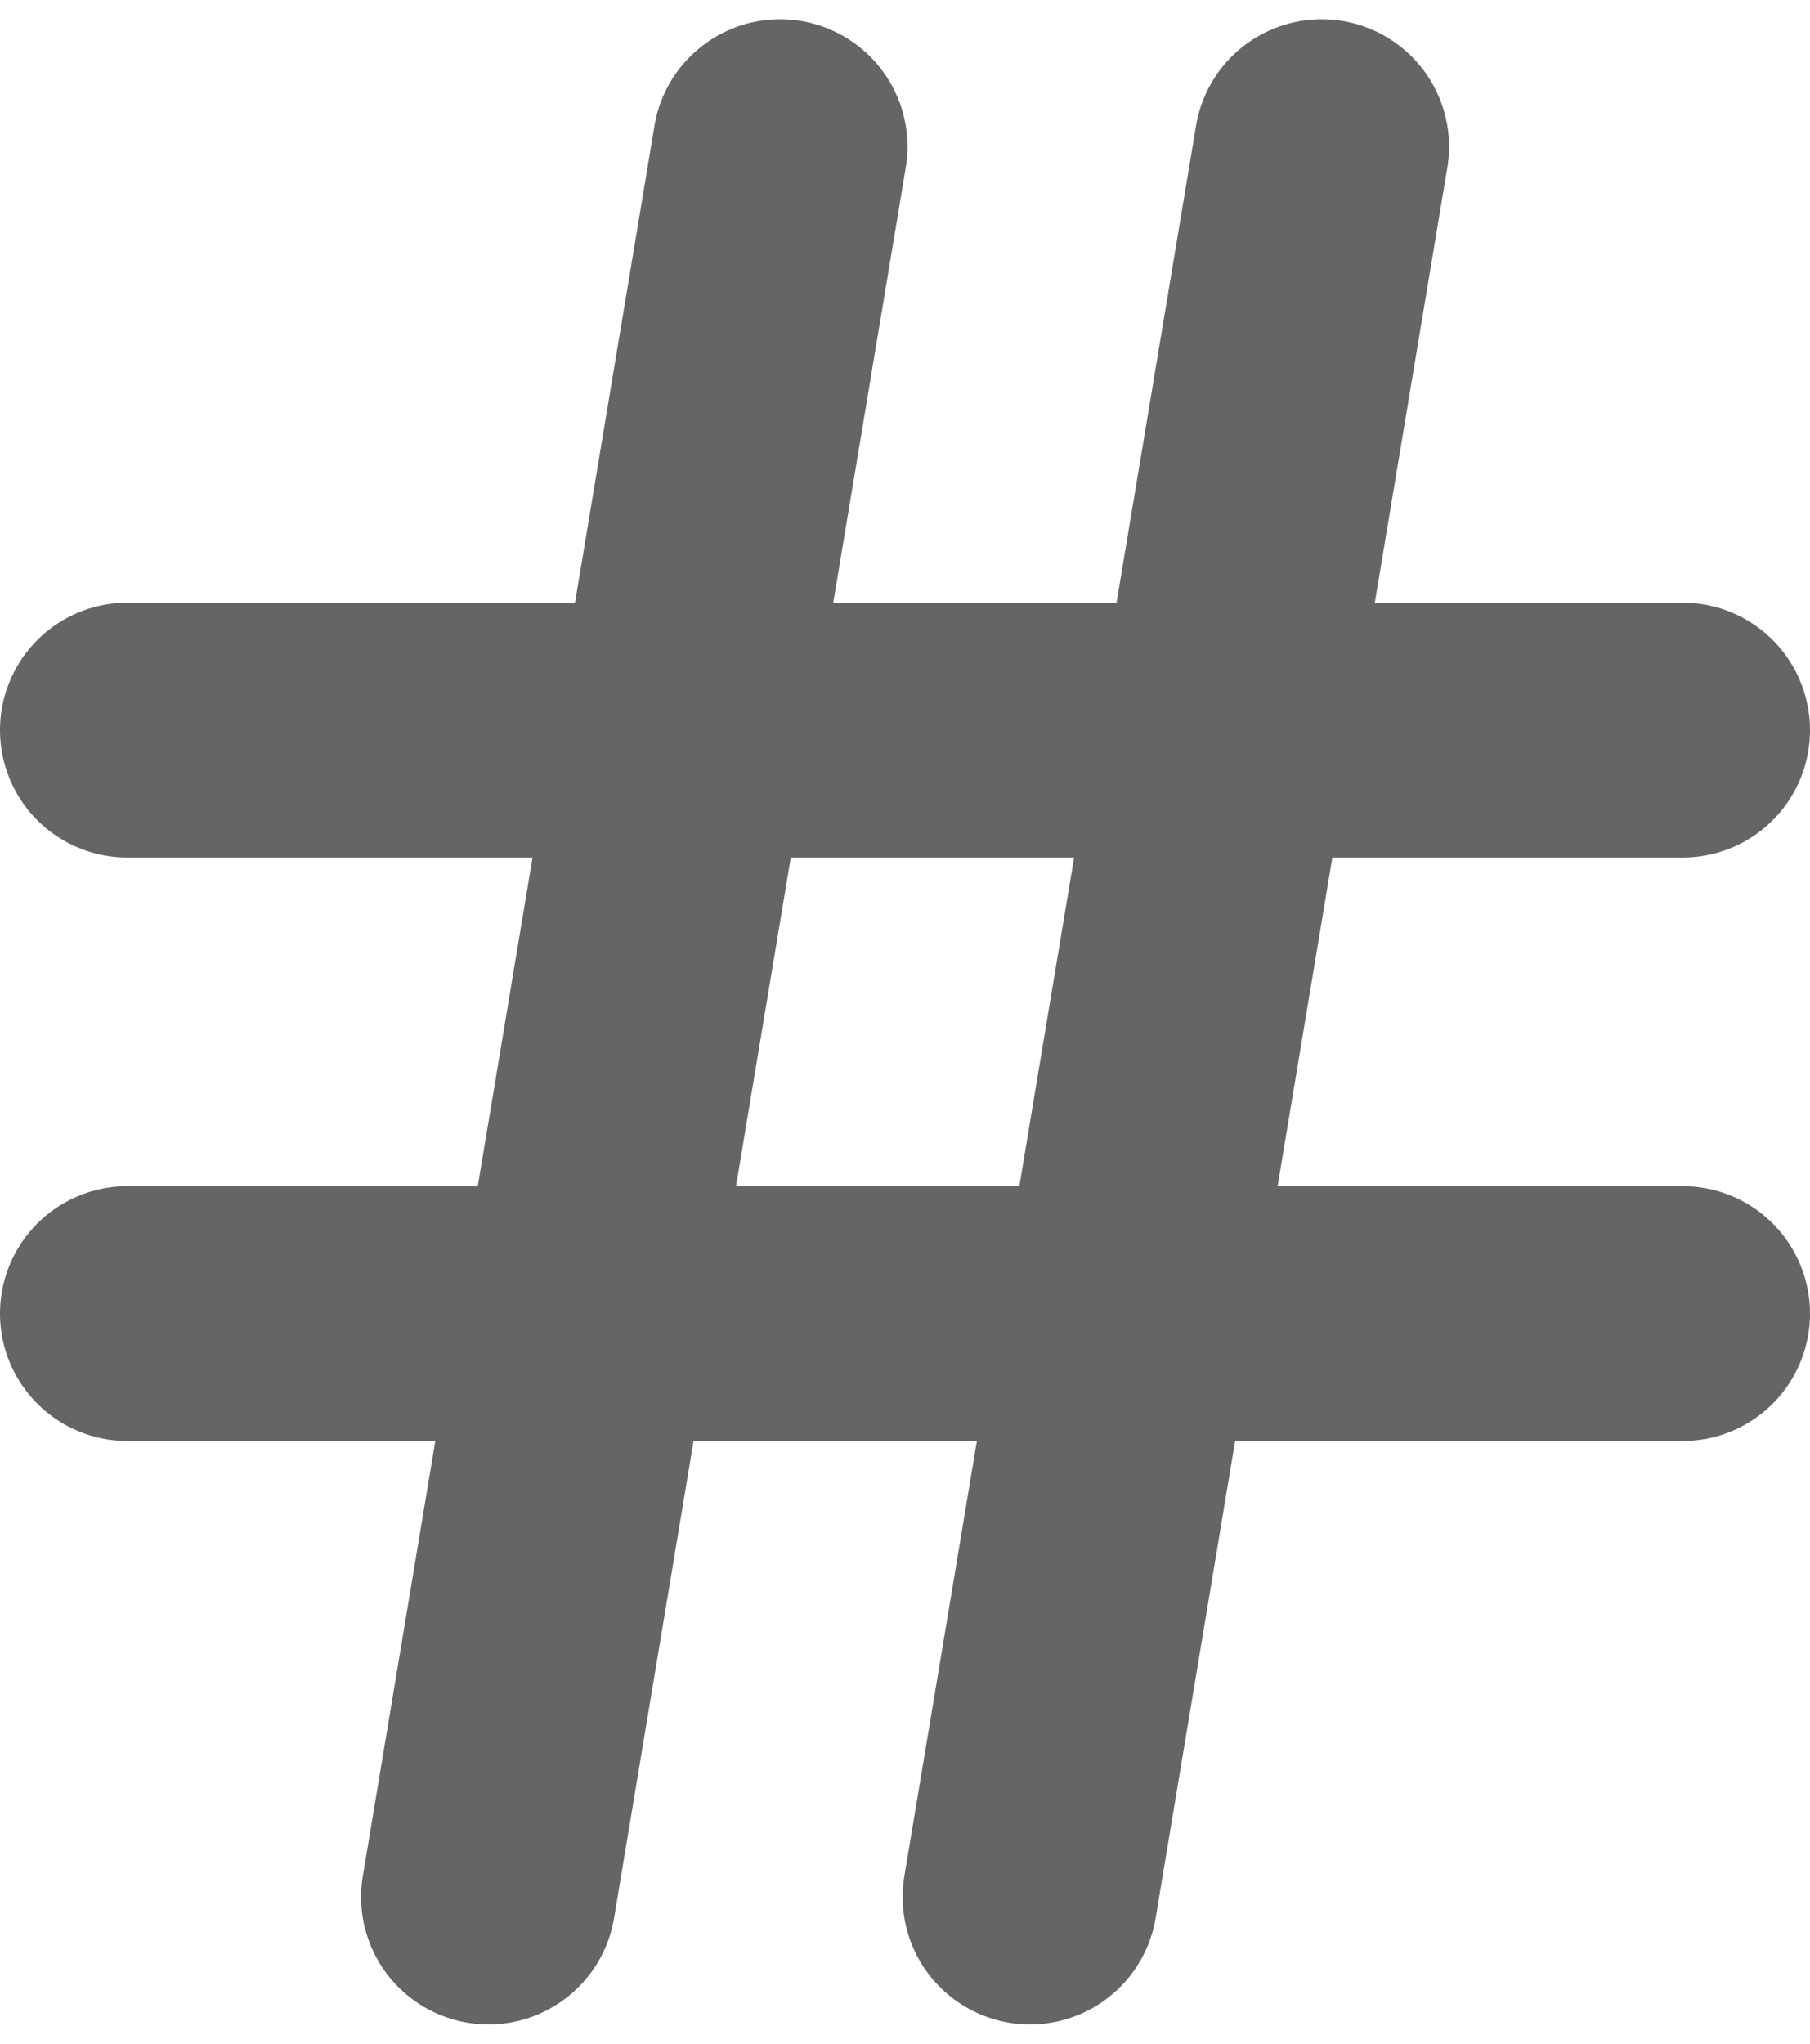 <svg xmlns="http://www.w3.org/2000/svg" width="14.211" height="16.039" viewBox="0 0 14.211 16.039">
    <defs>
        <style>
            .cls-1{fill:none;stroke:#656565;stroke-linecap:round;stroke-linejoin:round;stroke-width:2px}
        </style>
    </defs>
    <g id="Icon_feather-hash" data-name="Icon feather-hash" transform="translate(1 1.151)">
        <path id="Path_785" d="M6 13.5h12.211" class="cls-1" data-name="Path 785" transform="translate(-6 -8.921)"/>
        <path id="Path_786" d="M6 22.5h12.211" class="cls-1" data-name="Path 786" transform="translate(-6 -13.342)"/>
        <path id="Path_787" d="M14.29 4.5L12 18.237" class="cls-1" data-name="Path 787" transform="translate(-9.165 -4.5)"/>
        <path id="Path_788" d="M23.29 4.5L21 18.237" class="cls-1" data-name="Path 788" transform="translate(-13.913 -4.5)"/>
    </g>
</svg>
